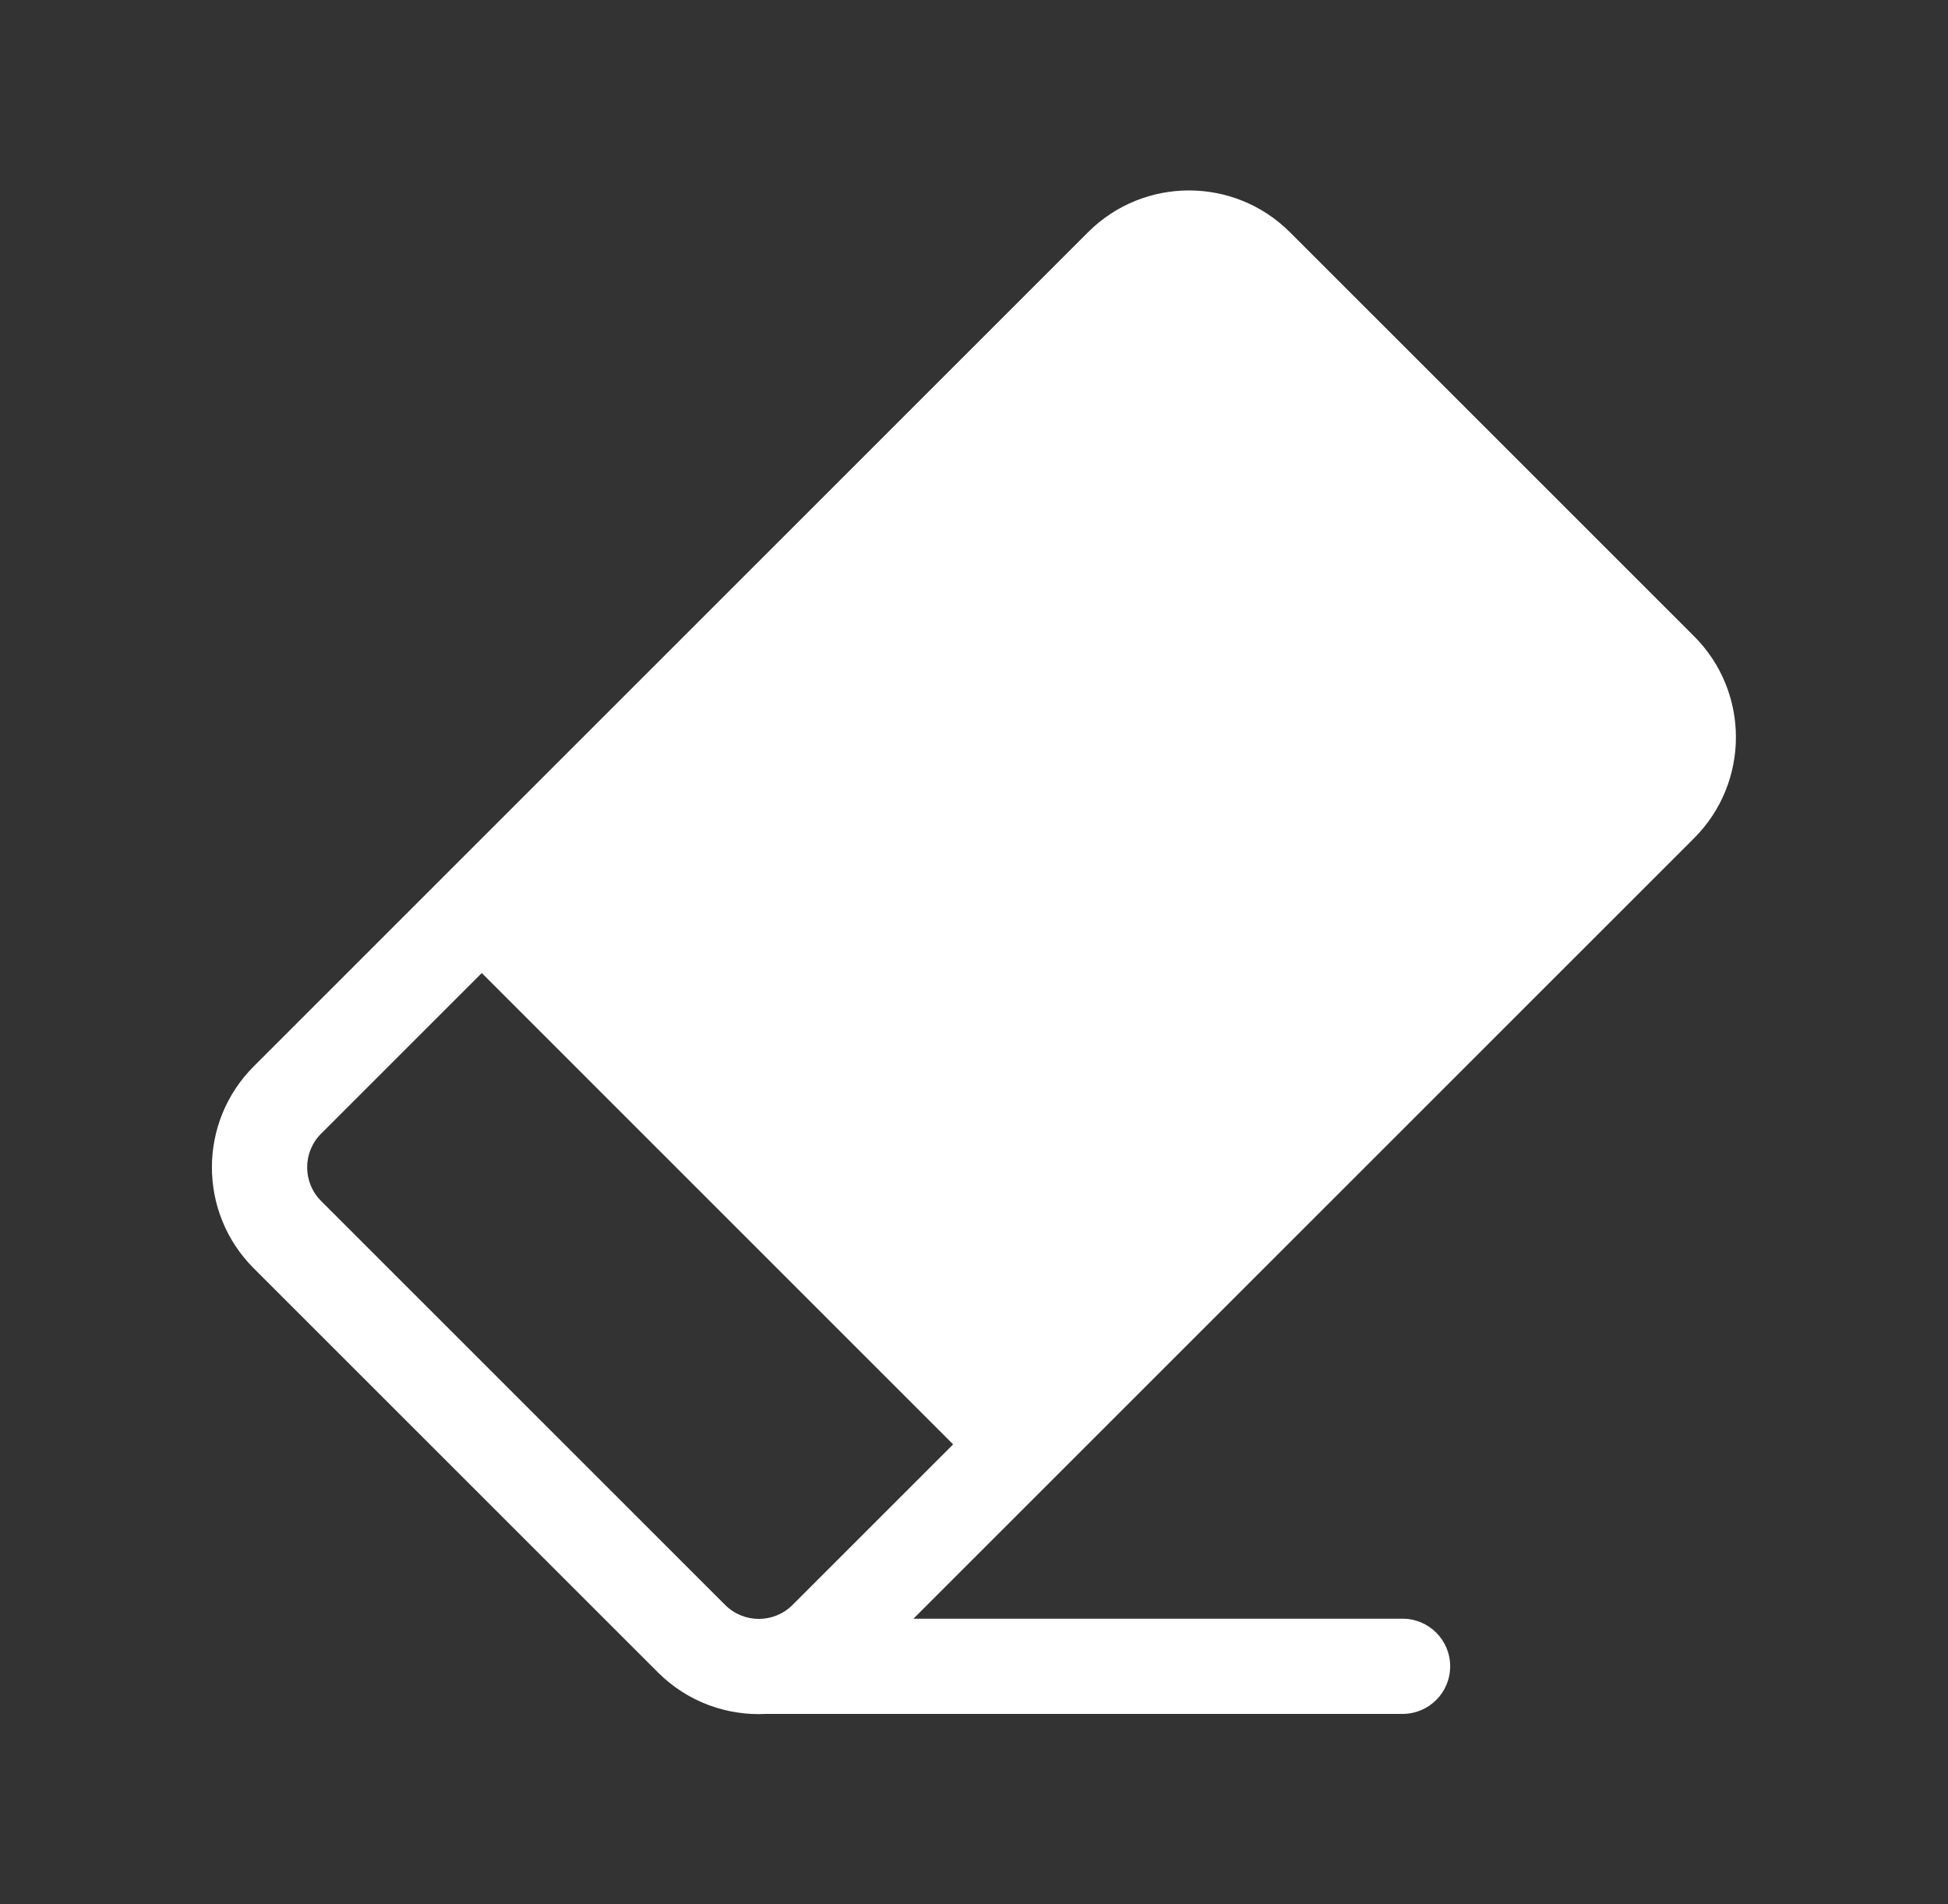 <svg width="45" height="44" viewBox="0 0 45 44" fill="none" xmlns="http://www.w3.org/2000/svg">
<rect x="0" y="0" width="45" height="44" fill="#333333" stroke="none"/>
<path d="M25.133 5.367C26.422 4.078 28.511 4.078 29.8 5.367L39.134 14.7C40.423 15.989 40.423 18.078 39.134 19.367L21.101 37.4H32.4C33.008 37.4 33.5 37.893 33.5 38.5C33.5 39.108 33.008 39.6 32.4 39.6H17.703C16.802 39.648 15.884 39.327 15.196 38.638L5.862 29.305C4.573 28.016 4.573 25.927 5.862 24.638L25.133 5.367ZM22.018 33.372L11.129 22.482L7.418 26.193C6.988 26.623 6.988 27.319 7.418 27.749L16.752 37.083C17.181 37.512 17.878 37.512 18.307 37.083L22.018 33.372Z" fill="white"/>
</svg>
